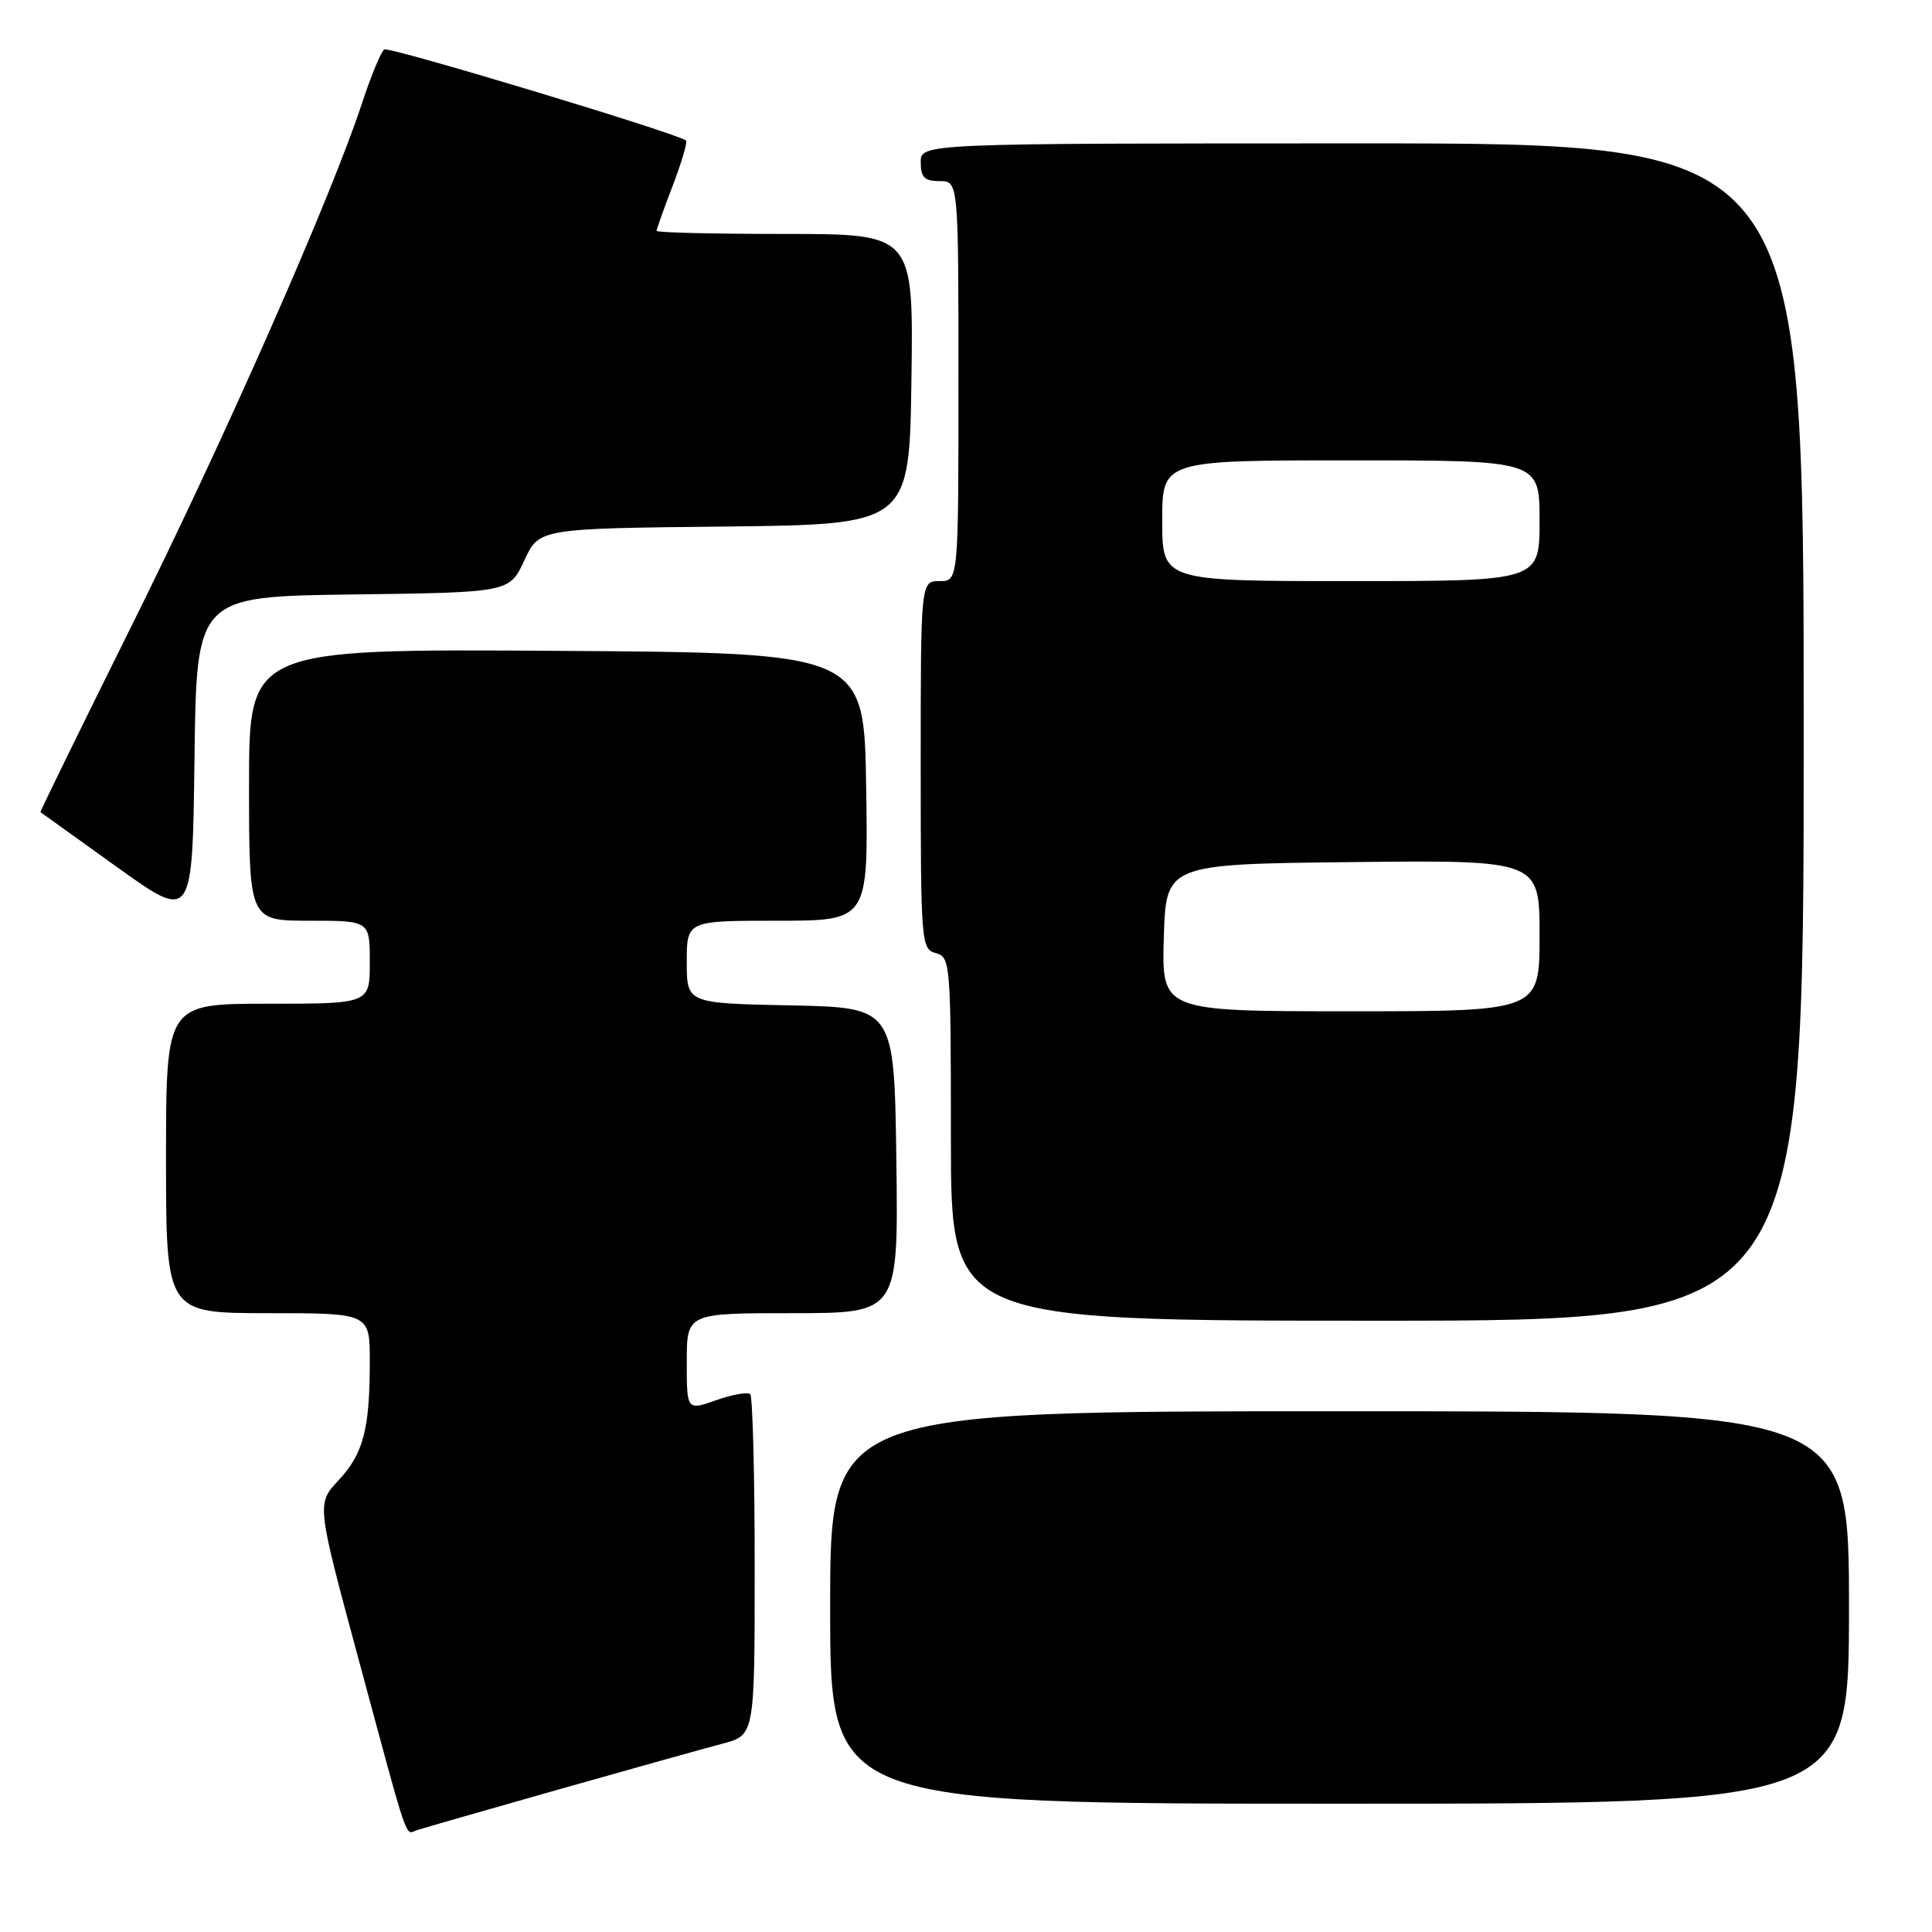 <?xml version="1.0" encoding="UTF-8" standalone="no"?>
<!DOCTYPE svg PUBLIC "-//W3C//DTD SVG 1.1//EN" "http://www.w3.org/Graphics/SVG/1.1/DTD/svg11.dtd" >
<svg xmlns="http://www.w3.org/2000/svg" xmlns:xlink="http://www.w3.org/1999/xlink" version="1.1" viewBox="0 0 256 256">
 <g >
 <path fill="currentColor"
d=" M 74.00 237.12 C 83.62 234.39 93.41 231.66 95.75 231.04 C 100.00 229.92 100.00 229.92 100.00 207.63 C 100.00 195.37 99.73 185.07 99.41 184.74 C 99.08 184.42 97.06 184.77 94.91 185.53 C 91.00 186.91 91.00 186.91 91.00 180.46 C 91.00 174.00 91.00 174.00 105.02 174.00 C 119.04 174.00 119.04 174.00 118.77 153.75 C 118.50 133.50 118.50 133.50 104.75 133.22 C 91.00 132.94 91.00 132.94 91.00 127.47 C 91.00 122.00 91.00 122.00 103.02 122.00 C 115.05 122.00 115.05 122.00 114.77 104.25 C 114.50 86.50 114.50 86.50 73.75 86.24 C 33.00 85.98 33.00 85.98 33.00 103.99 C 33.00 122.00 33.00 122.00 41.00 122.00 C 49.00 122.00 49.00 122.00 49.00 127.50 C 49.00 133.00 49.00 133.00 35.50 133.00 C 22.00 133.00 22.00 133.00 22.00 153.50 C 22.00 174.00 22.00 174.00 35.50 174.00 C 49.00 174.00 49.00 174.00 49.00 180.38 C 49.00 189.39 48.15 192.63 44.84 196.17 C 41.95 199.27 41.95 199.27 47.52 219.88 C 54.27 244.89 53.65 243.06 55.21 242.52 C 55.92 242.28 64.38 239.85 74.00 237.12 Z  M 245.00 213.00 C 245.00 187.00 245.00 187.00 177.50 187.00 C 110.00 187.00 110.00 187.00 110.00 213.00 C 110.00 239.00 110.00 239.00 177.50 239.00 C 245.00 239.00 245.00 239.00 245.00 213.00 Z  M 239.00 97.00 C 239.00 19.00 239.00 19.00 180.50 19.00 C 122.00 19.00 122.00 19.00 122.00 21.50 C 122.00 23.50 122.50 24.00 124.50 24.00 C 127.00 24.00 127.00 24.00 127.00 50.50 C 127.00 77.00 127.00 77.00 124.50 77.00 C 122.00 77.00 122.00 77.00 122.00 101.38 C 122.00 124.93 122.07 125.78 124.00 126.29 C 125.93 126.79 126.00 127.65 126.00 150.91 C 126.00 175.00 126.00 175.00 182.50 175.00 C 239.00 175.00 239.00 175.00 239.00 97.00 Z  M 46.77 78.77 C 67.50 78.50 67.50 78.50 69.47 74.27 C 71.43 70.03 71.43 70.03 95.97 69.77 C 120.50 69.50 120.50 69.50 120.77 50.25 C 121.04 31.00 121.04 31.00 104.02 31.00 C 94.66 31.00 87.00 30.82 87.00 30.59 C 87.00 30.36 87.97 27.65 89.15 24.57 C 90.33 21.48 91.11 18.81 90.90 18.62 C 89.79 17.68 51.58 6.14 50.92 6.55 C 50.50 6.81 49.16 10.05 47.94 13.76 C 43.84 26.22 29.79 58.07 17.46 82.88 C 10.73 96.42 5.29 107.55 5.36 107.61 C 5.44 107.68 10.00 110.95 15.50 114.89 C 25.50 122.05 25.50 122.05 25.77 100.54 C 26.04 79.04 26.04 79.04 46.77 78.77 Z  M 154.21 124.25 C 154.50 114.50 154.50 114.50 179.25 114.23 C 204.00 113.97 204.00 113.97 204.00 123.98 C 204.00 134.00 204.00 134.00 178.96 134.00 C 153.93 134.00 153.93 134.00 154.21 124.25 Z  M 154.00 69.00 C 154.00 61.00 154.00 61.00 179.00 61.00 C 204.00 61.00 204.00 61.00 204.00 69.00 C 204.00 77.00 204.00 77.00 179.00 77.00 C 154.00 77.00 154.00 77.00 154.00 69.00 Z "/>
</g>
</svg>